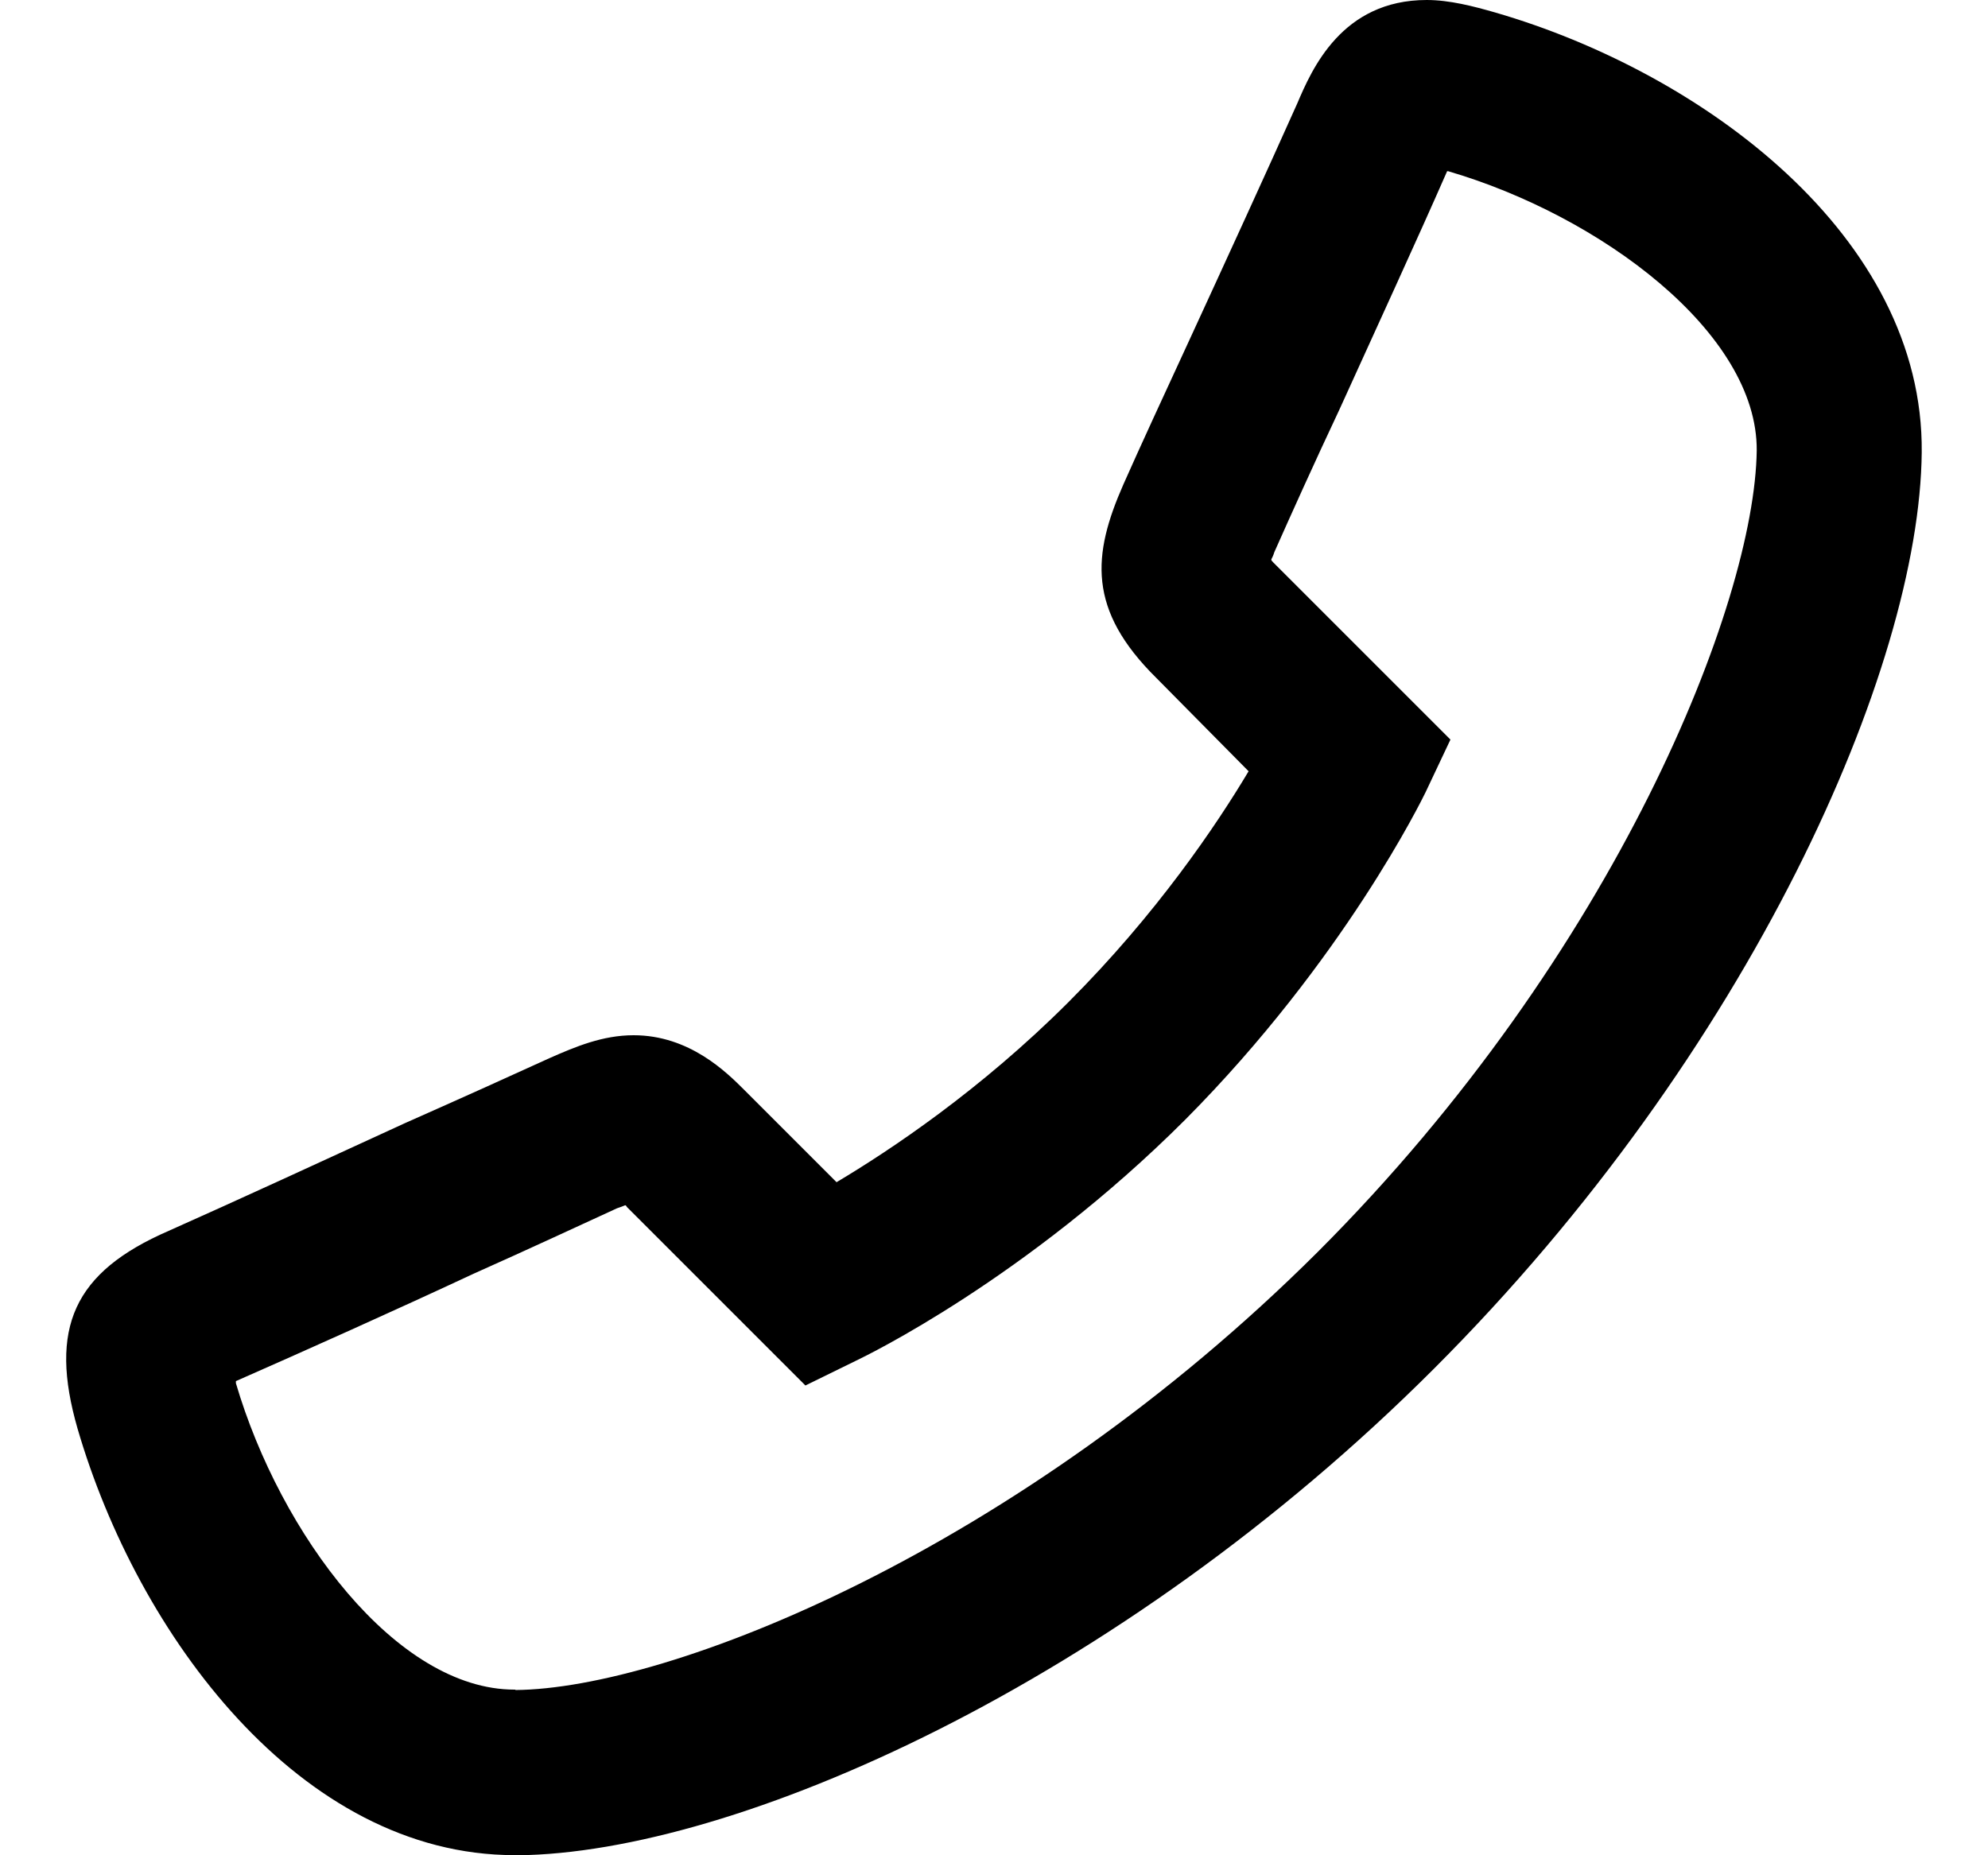 <svg height="14" viewBox="0 0 15 14" width="15" xmlns="http://www.w3.org/2000/svg"><path d="m3.906 17c1.633-.016 4.531-1.289 6.914-3.672 2.391-2.391 3.664-5.289 3.68-6.914.016-1.633-1.656-2.867-3.219-3.32-.164-.047-.344-.094-.516-.094-.641 0-.867.523-.977.781-.227.508-.539 1.188-.812 1.781-.195.422-.375.812-.5 1.094-.234.531-.273.945.25 1.461l.695.703c-.242.406-.695 1.078-1.359 1.742s-1.344 1.117-1.75 1.359l-.695-.695c-.133-.133-.414-.414-.836-.414-.234 0-.438.086-.633.172-.273.125-.672.305-1.094.492-.594.273-1.273.586-1.781.812-.719.312-.906.734-.688 1.492.453 1.555 1.68 3.219 3.297 3.219zm-.016-1.25h-.008c-.891 0-1.766-1.172-2.102-2.312v-.016c.516-.227 1.195-.531 1.797-.812.422-.188.805-.367 1.078-.492.023-.008.047-.016.062-.023.008 0 .008.008.016.016l1.344 1.344.398-.195c.047-.023 1.266-.609 2.469-1.812 1.195-1.203 1.789-2.422 1.812-2.469l.188-.398-1.336-1.336c-.008-.008-.016-.016-.016-.023.008-.016.016-.031.023-.055.125-.281.297-.664.492-1.078.273-.602.586-1.281.812-1.797h.008c1.148.336 2.336 1.219 2.328 2.109-.016 1.148-1.055 3.789-3.313 6.047-2.266 2.258-4.898 3.297-6.055 3.305z" transform="translate(0 -3)"/></svg>